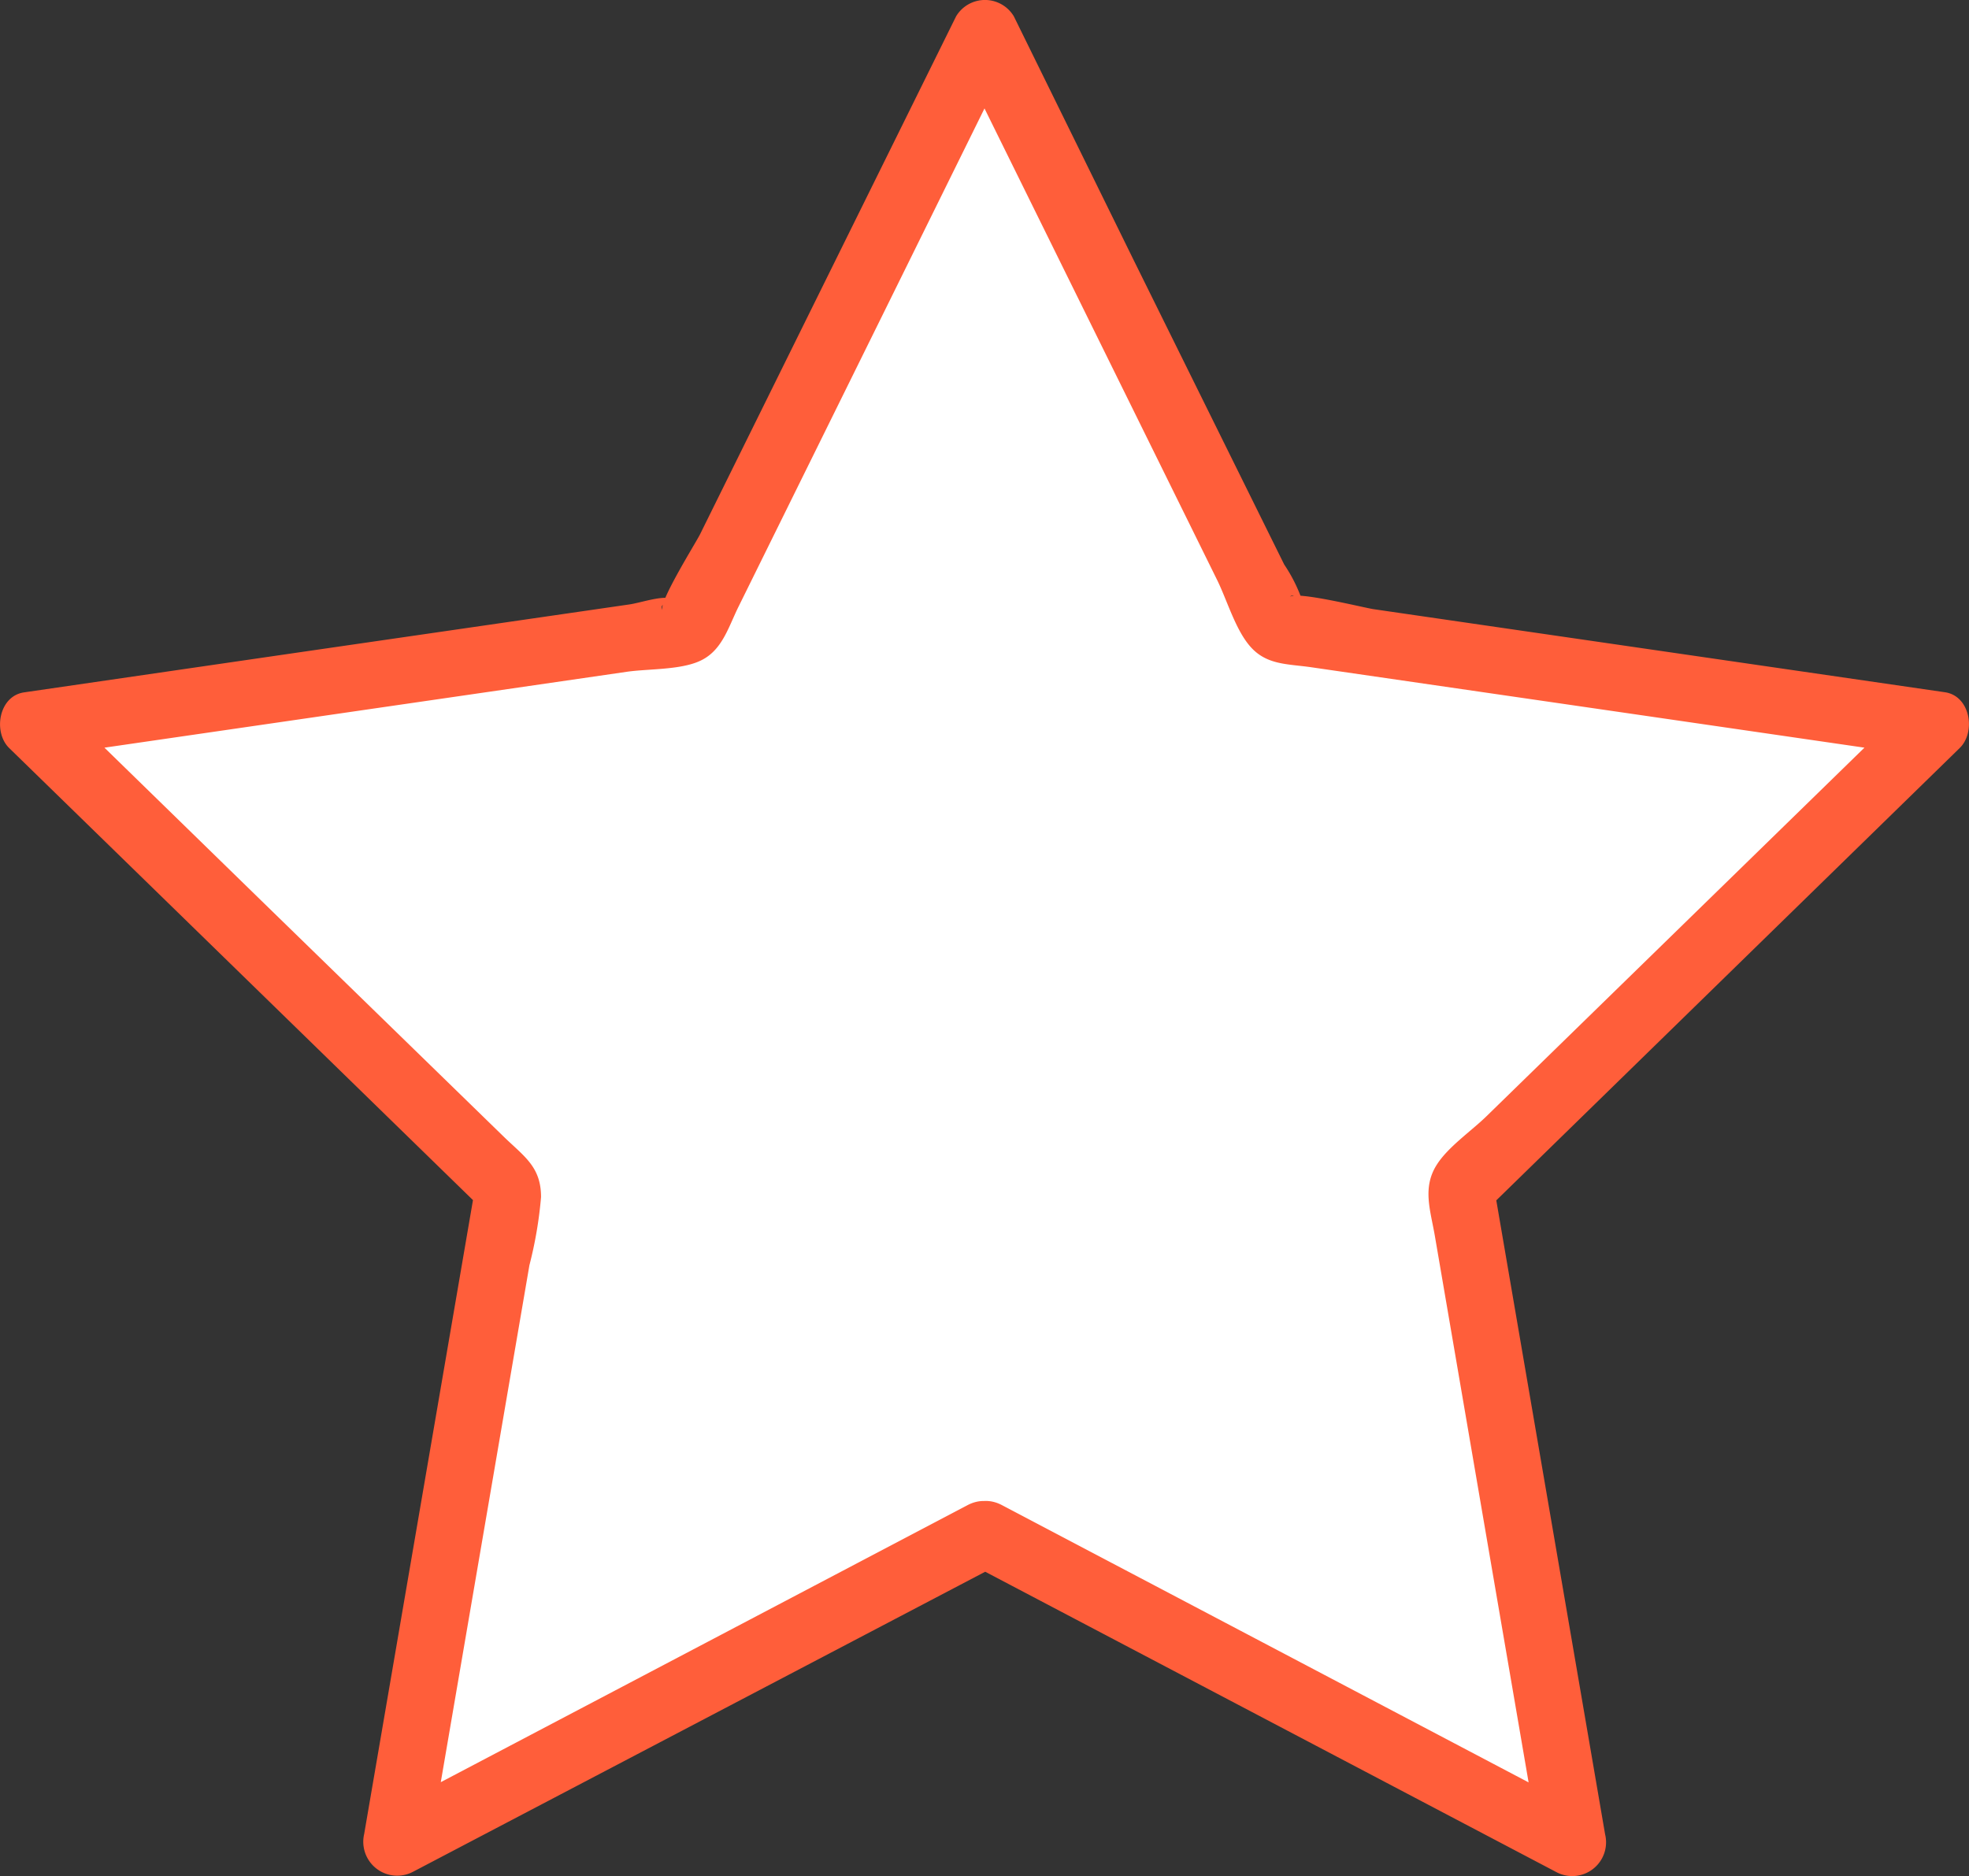 <svg xmlns="http://www.w3.org/2000/svg" viewBox="0 0 147.39 140.46"><rect x="0" y="0" width="147.39" height="140.46" fill="#333333" stroke="none"/><defs><style>.cls-1{fill:#fff;}.cls-2{fill:#ff5e3a;}</style></defs><title>자산 2</title><g id="레이어_2" data-name="레이어 2"><g id="레이어_1-2" data-name="레이어 1"><polygon class="cls-1" points="73.69 114.83 29.67 137.98 38.08 88.96 2.46 54.24 51.68 47.09 73.69 2.49 95.71 47.09 144.93 54.24 109.31 88.96 117.72 137.98 73.69 114.83"/><path class="cls-2" d="M72.43,112.67l-44,23.14,3.67,2.82,7.53-43.92a30.78,30.78,0,0,0,.87-5.1c0-2.23-1.21-3-2.72-4.45L19.55,67.41,4.23,52.47l-1.1,4.18,43.78-6.36c1.59-.23,3.94-.13,5.43-.79,1.67-.73,2.14-2.43,2.9-4L66.38,22.94,75.85,3.75H71.54L91.11,43.42c.73,1.48,1.35,3.65,2.43,4.92,1.23,1.46,2.83,1.35,4.62,1.61l24.92,3.62,21.17,3.08-1.1-4.18L111.25,83.58c-1.12,1.09-2.86,2.28-3.7,3.61-1.09,1.71-.48,3.39-.15,5.29l4.3,25.08,3.62,21.09,3.67-2.82L75,112.67c-2.85-1.5-5.38,2.82-2.52,4.32l44,23.14a2.53,2.53,0,0,0,3.67-2.82l-8.41-49-.64,2.43L146.69,56c1.23-1.19.81-3.9-1.1-4.18l-42.78-6.22c-.64-.09-5.85-1.39-6.27-.91.65-.73,1.21,2.26,1,.44a11.68,11.68,0,0,0-1.41-2.87L84.89,19.53l-9-18.31a2.52,2.52,0,0,0-4.32,0L52.4,40c-.29.59-3.13,5.12-2.81,5.68-.53-.93,2.44-.49.66-.89-.84-.19-2.31.34-3.16.46L22,48.89,1.8,51.83c-1.91.28-2.33,3-1.1,4.18L36.31,90.72l-.64-2.43-8.41,49a2.54,2.54,0,0,0,3.67,2.82L75,117C77.81,115.49,75.28,111.18,72.43,112.67Z"/></g></g></svg>